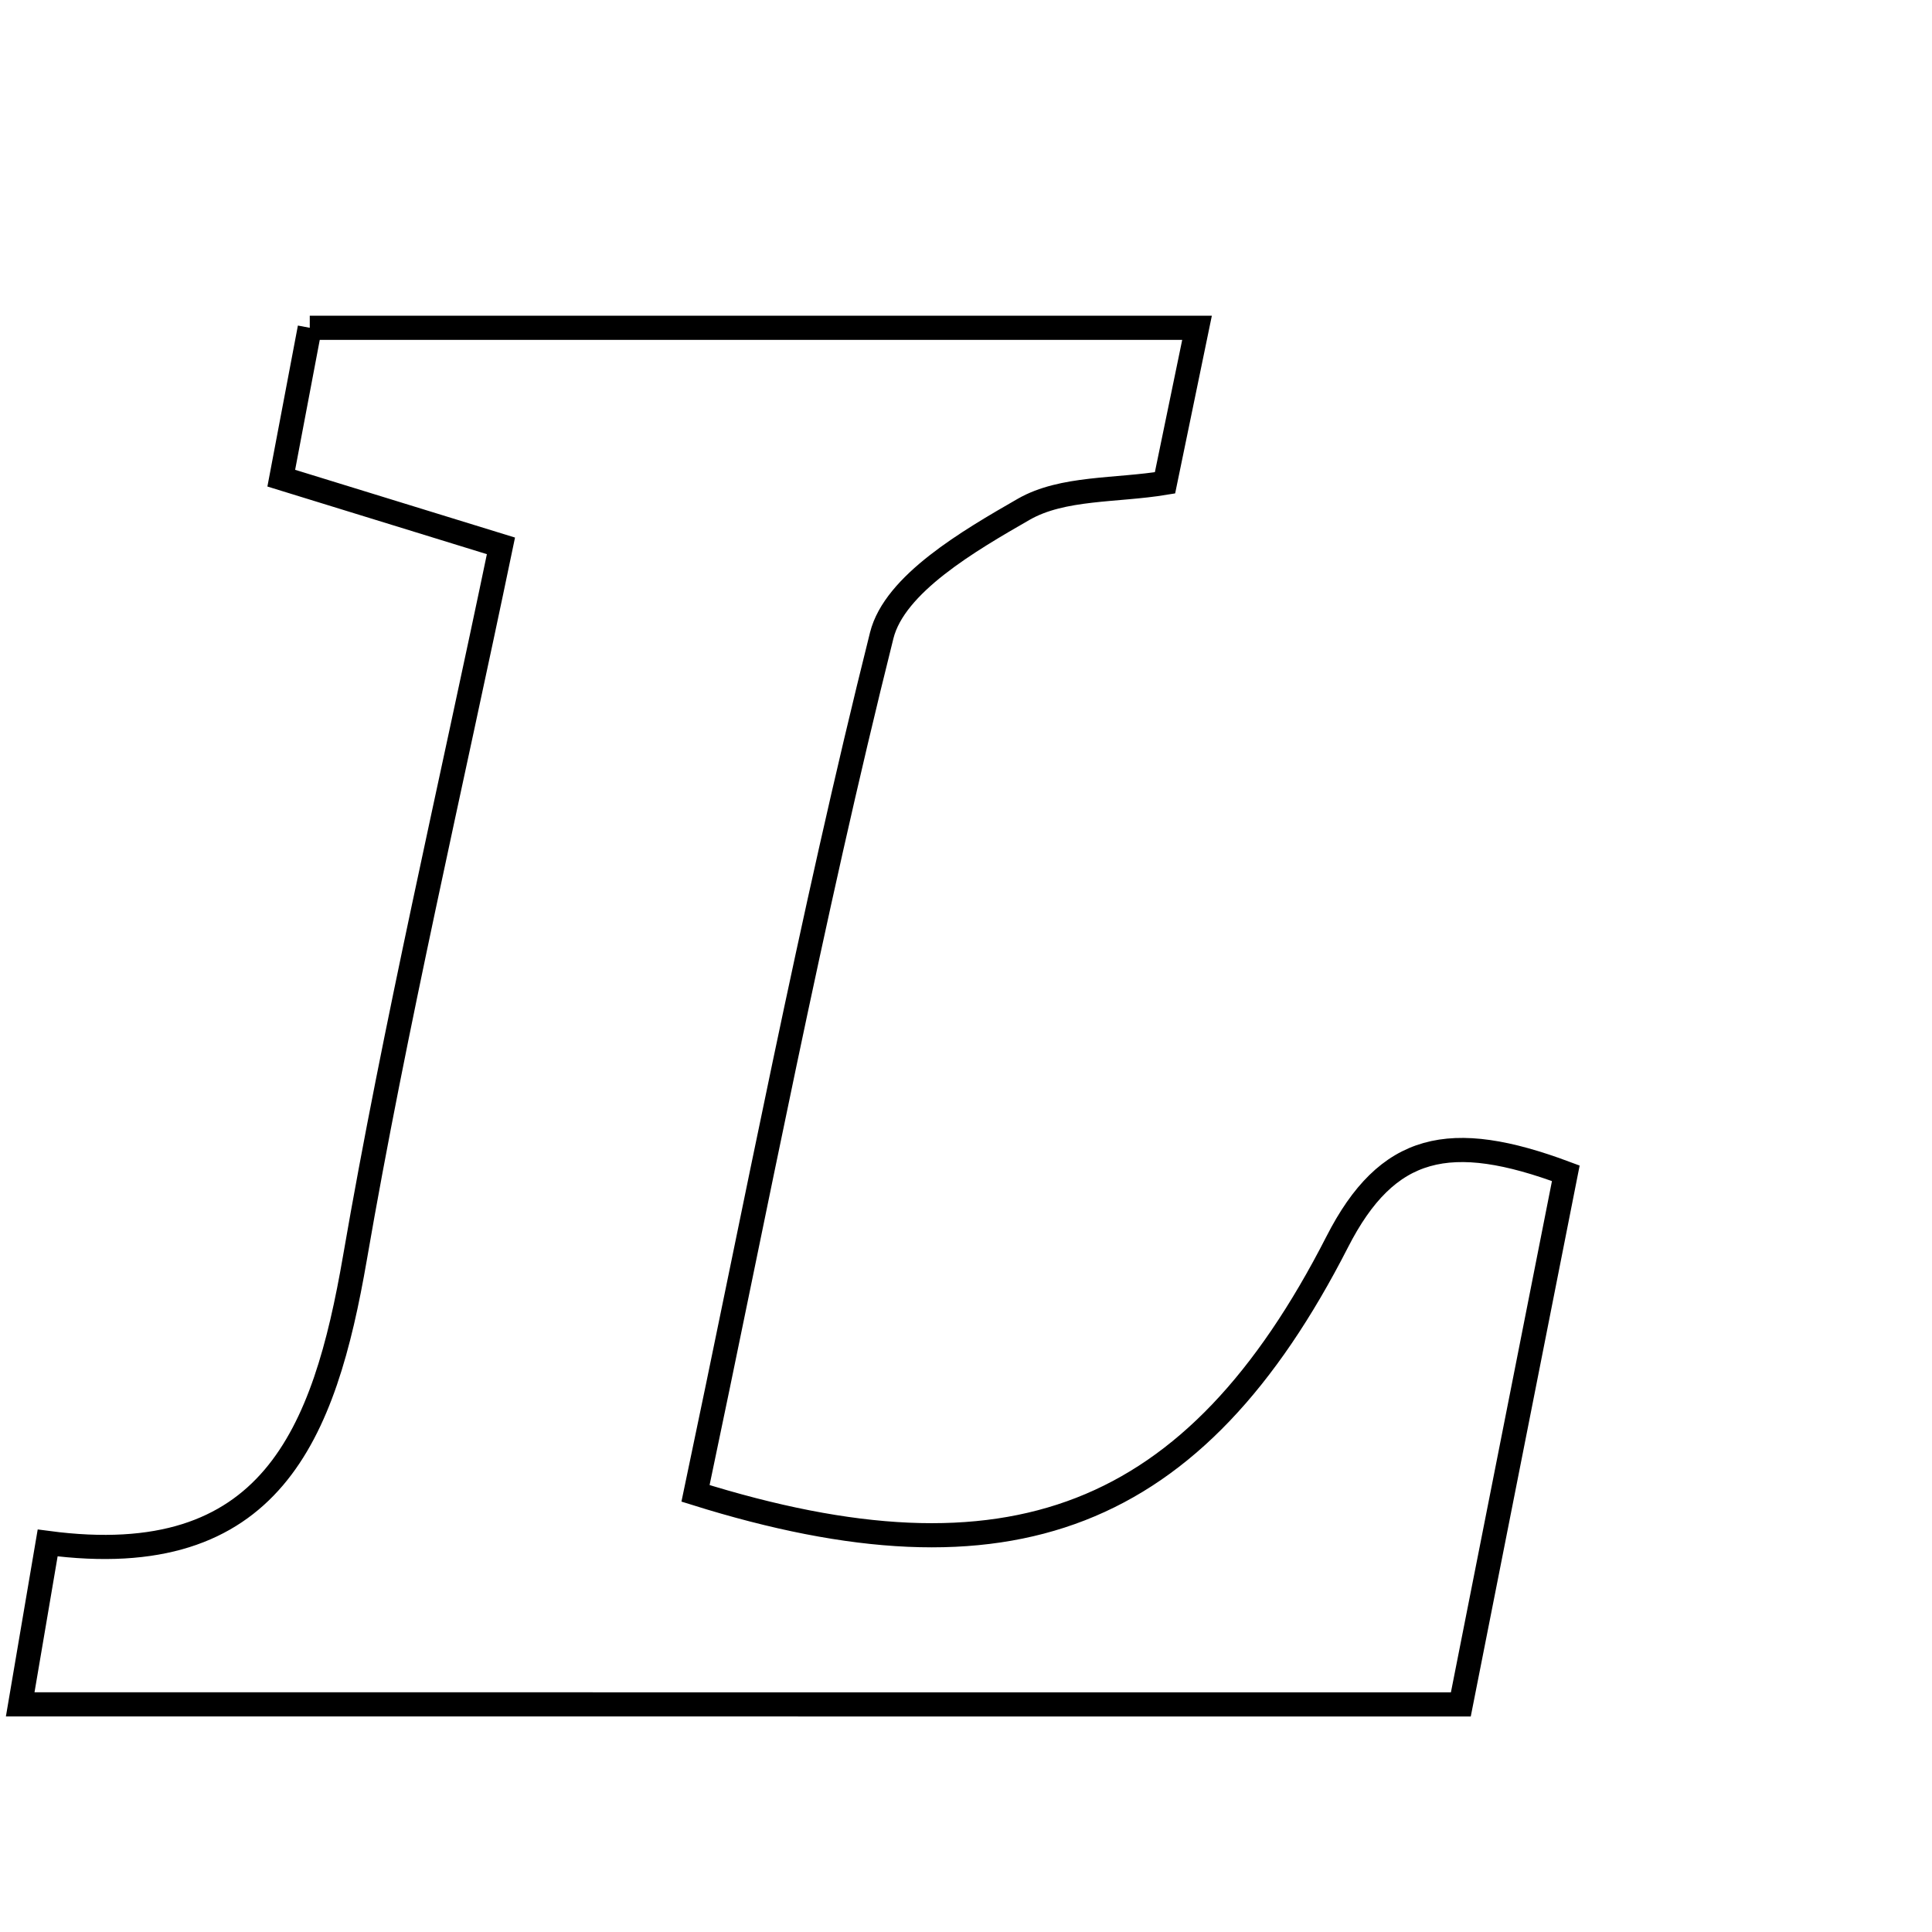 <svg xmlns="http://www.w3.org/2000/svg" viewBox="0.0 0.0 24.0 24.0" height="200px" width="200px"><path fill="none" stroke="black" stroke-width=".3" stroke-opacity="1.0"  filling="0" d="M3.848 4.072 C7.588 4.072 11.147 4.072 14.87 4.072 C14.728 4.76 14.611 5.322 14.472 5.998 C13.868 6.098 13.2 6.05 12.718 6.326 C12.036 6.718 11.113 7.254 10.953 7.894 C10.07 11.424 9.388 15.005 8.64 18.551 C12.54 19.772 14.841 18.89 16.611 15.428 C17.234 14.208 18.013 14.038 19.451 14.575 C19.029 16.707 18.6 18.884 18.147 21.173 C12.165 21.172 6.271 21.172 0.251 21.172 C0.373 20.455 0.471 19.879 0.592 19.167 C3.368 19.535 4.031 17.815 4.409 15.627 C4.91 12.723 5.585 9.849 6.223 6.781 C5.28 6.491 4.488 6.247 3.494 5.94 C3.604 5.359 3.723 4.732 3.848 4.072"></path></svg>